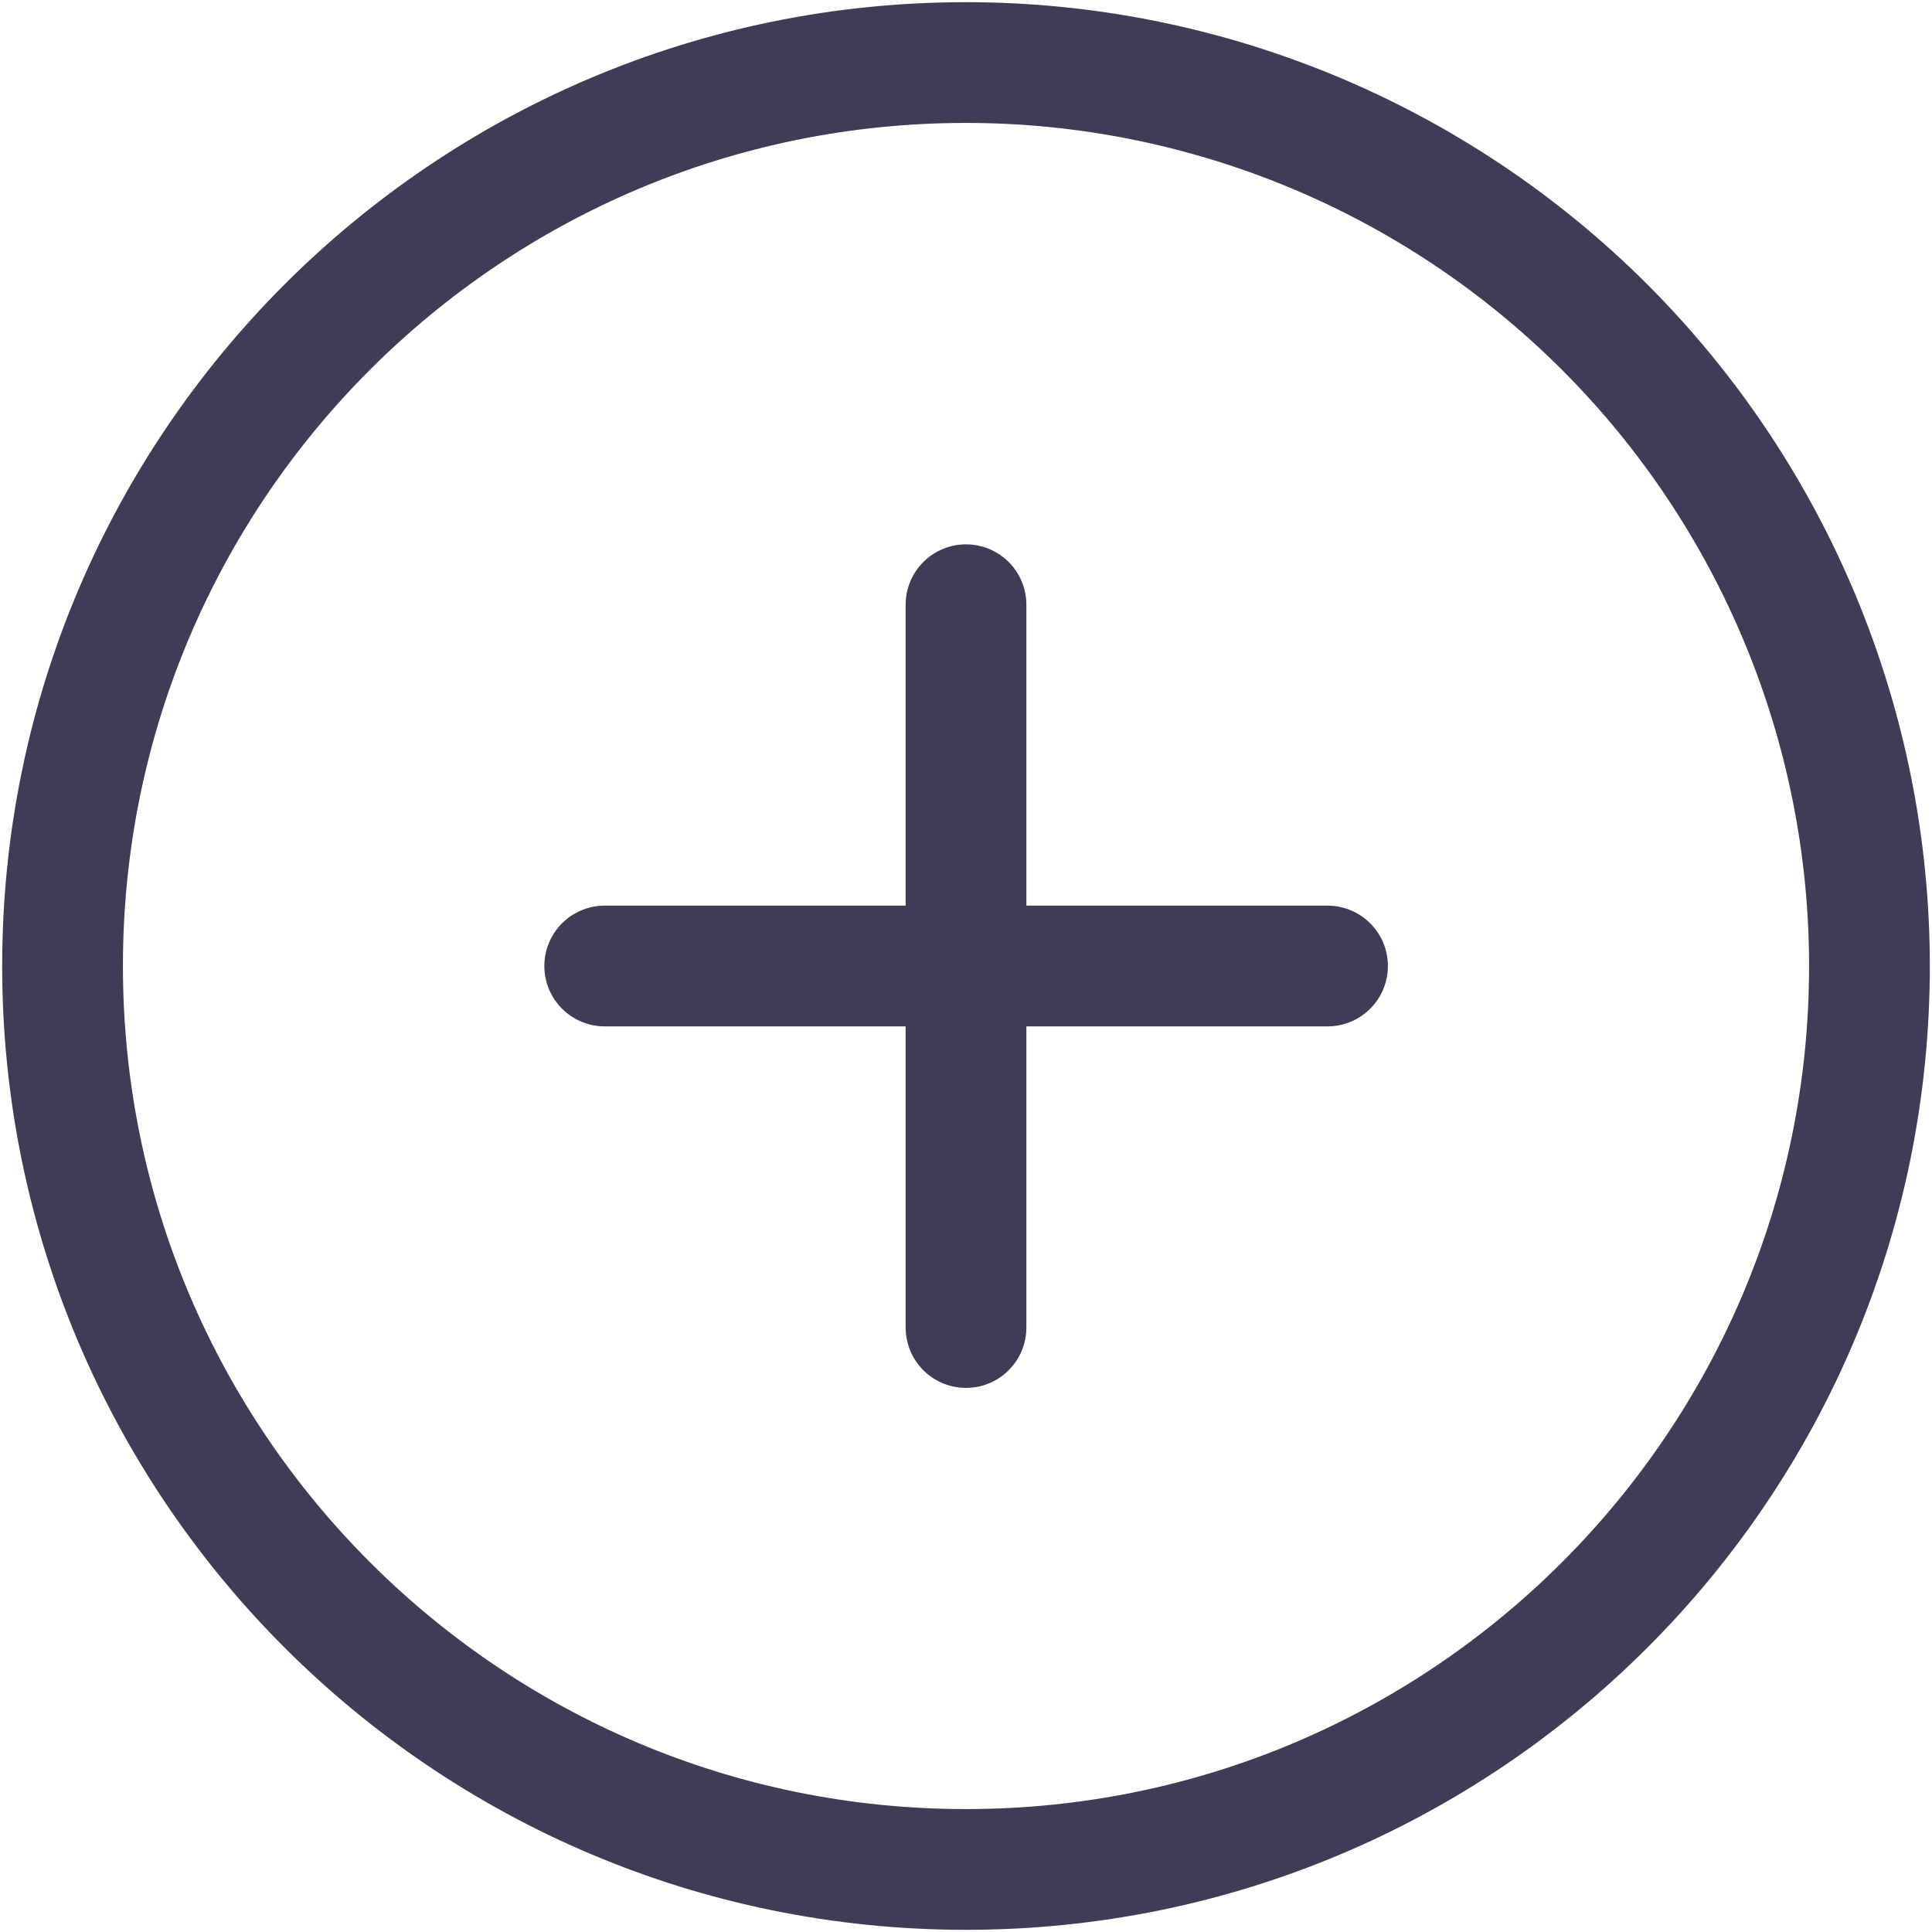 <svg width="16" height="16" viewBox="0 0 16 16" fill="none" xmlns="http://www.w3.org/2000/svg">
<path fill-rule="evenodd" clip-rule="evenodd" d="M15.482 8C15.482 12.132 12.132 15.482 8 15.482C3.868 15.482 0.518 12.132 0.518 8C0.518 3.868 3.868 0.518 8 0.518C9.984 0.518 11.887 1.307 13.29 2.71C14.693 4.113 15.482 6.016 15.482 8Z" stroke="#3F3D56" stroke-linecap="round" stroke-linejoin="round"/>
<path d="M8 5.008V10.994" stroke="#3F3D56" stroke-linecap="round" stroke-linejoin="round"/>
<path d="M5.008 8H10.994" stroke="#3F3D56" stroke-linecap="round" stroke-linejoin="round"/>
</svg>
